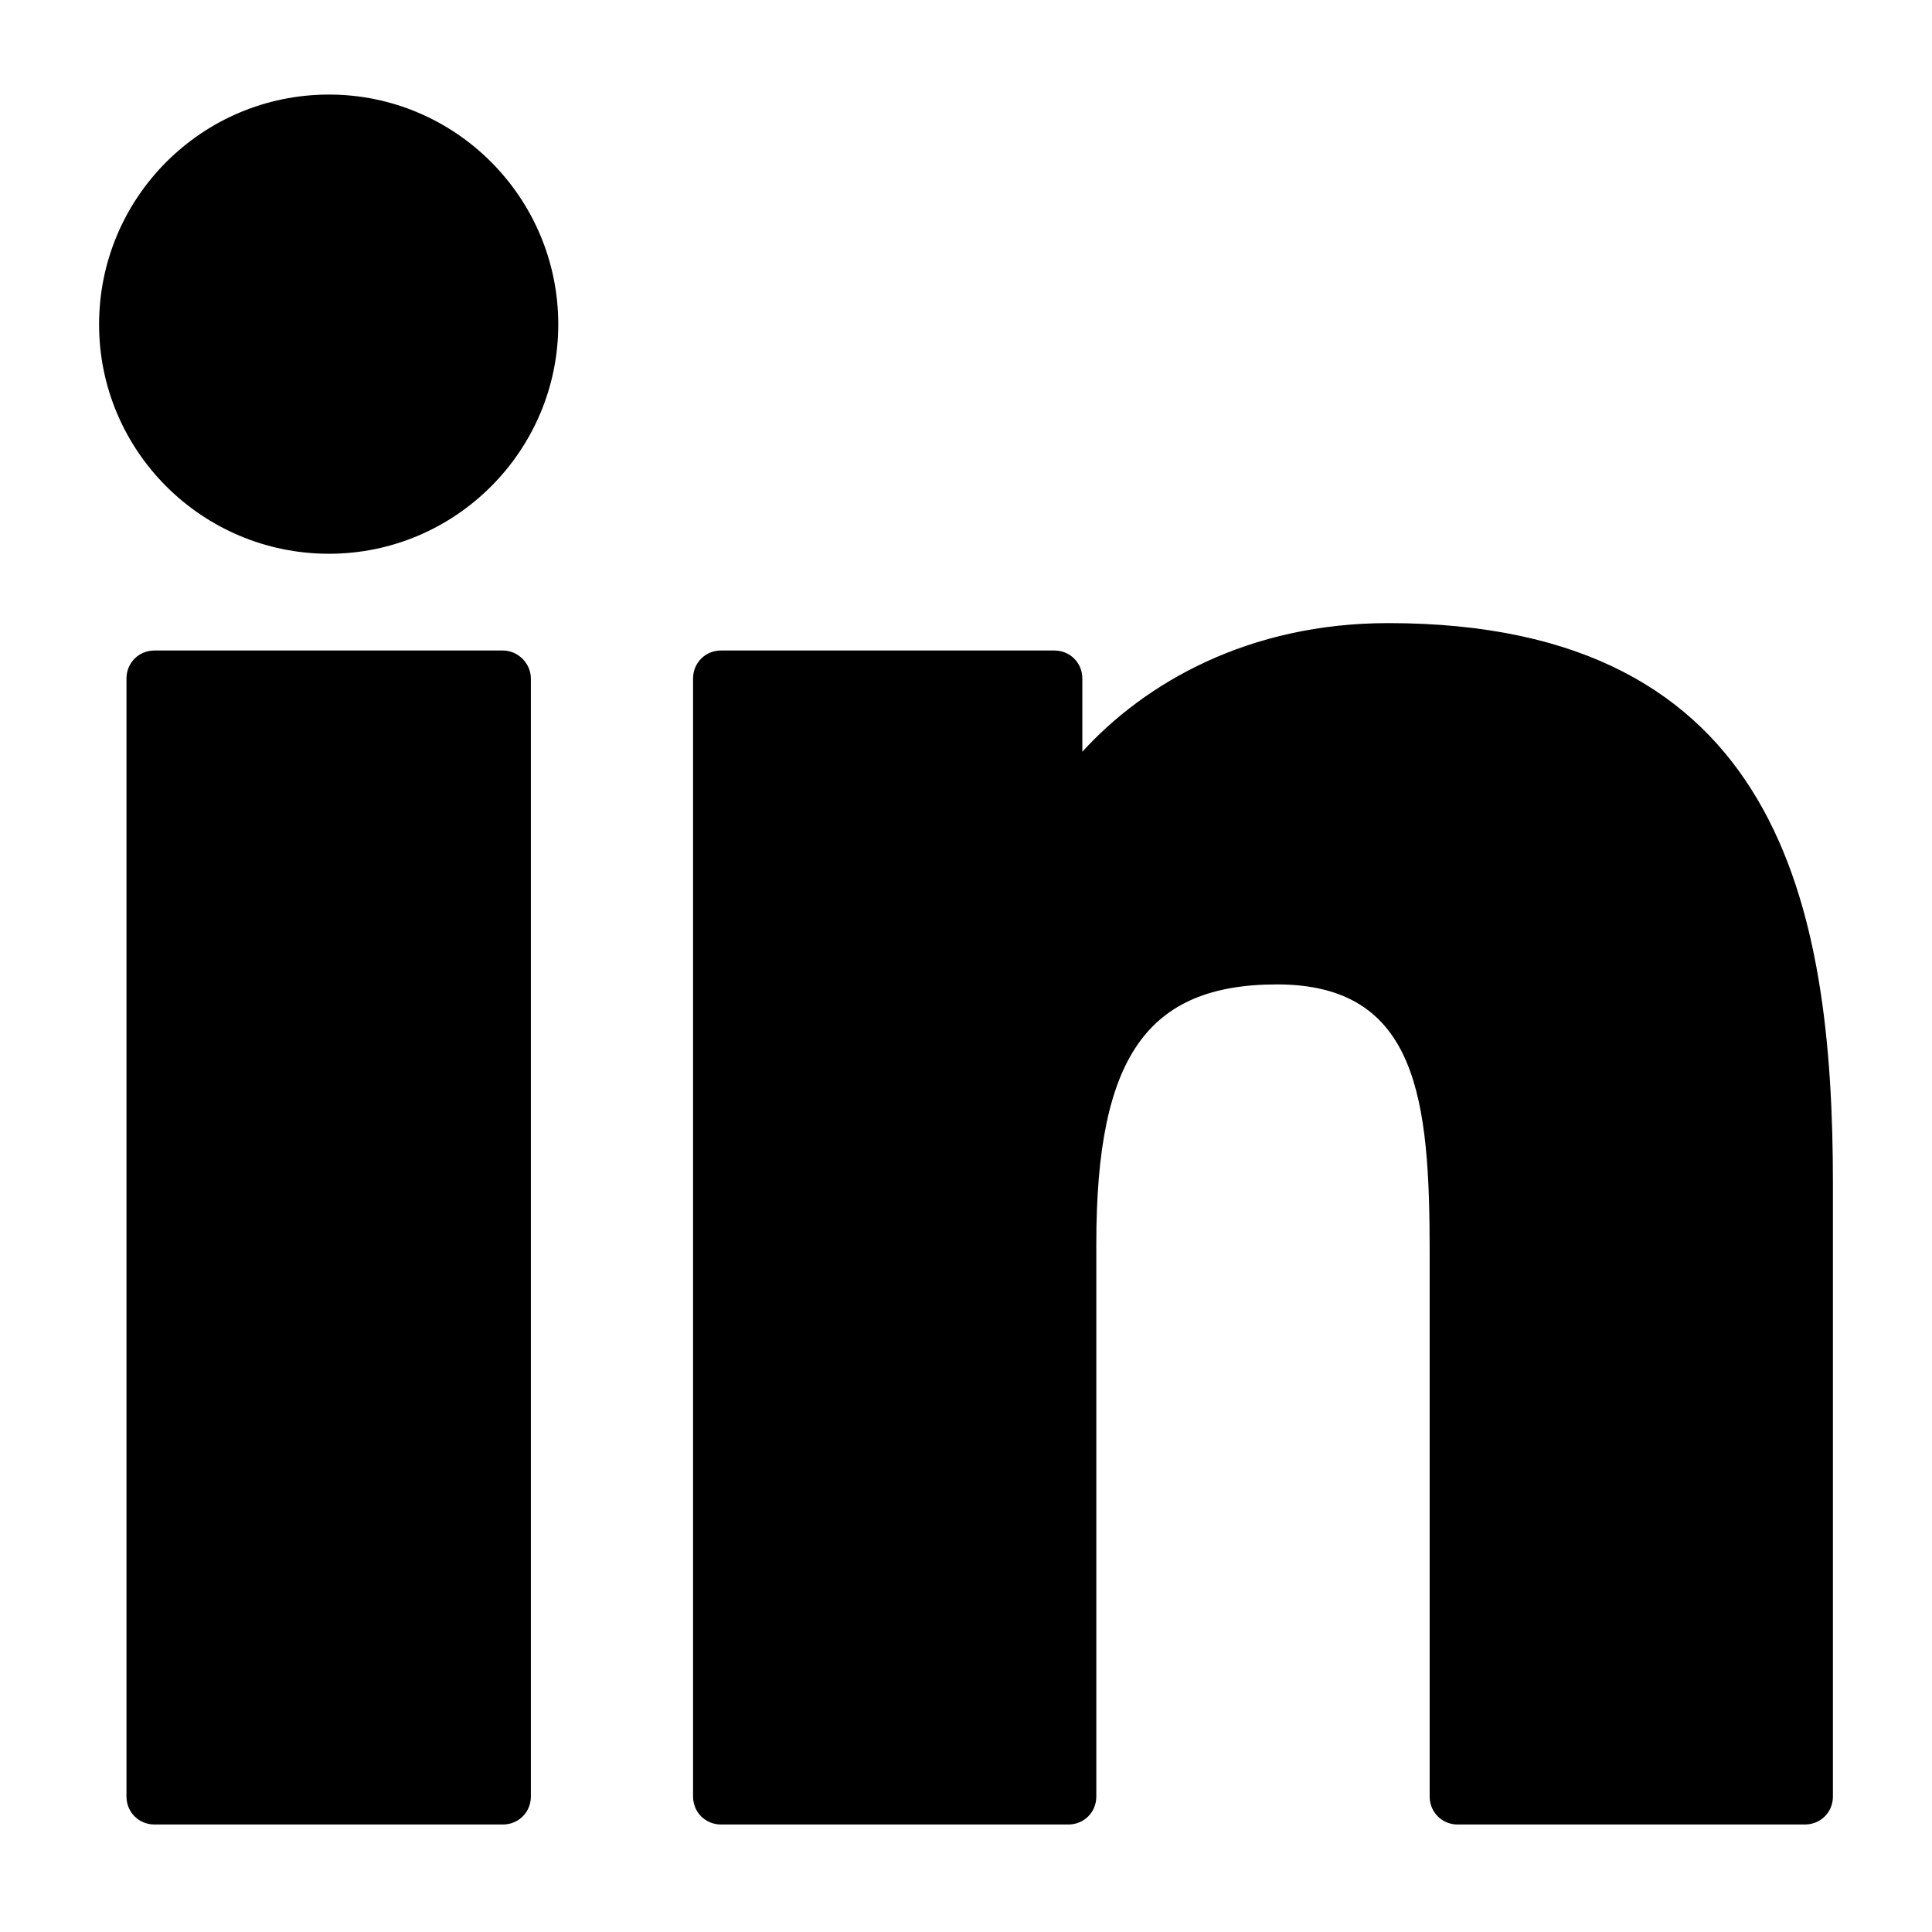 <?xml version="1.0" encoding="UTF-8"?>
<svg width="312px" height="312px" viewBox="0 0 312 312" version="1.1" xmlns="http://www.w3.org/2000/svg" xmlns:xlink="http://www.w3.org/1999/xlink">
    <!-- Generator: Sketch 59 (86127) - https://sketch.com -->
    <title>Artboard</title>
    <desc>Created with Sketch.</desc>
    <g id="Artboard" stroke="none" stroke-width="1" fill="none" fill-rule="evenodd">
        <g id="linkedin" transform="translate(16, 15)" fill="#000000" fill-rule="nonzero">
            <path d="M65.213,90.052 L8.942,90.052 C6.413,90.052 4.426,92.039 4.426,94.568 L4.426,275.123 C4.426,277.652 6.413,279.639 8.942,279.639 L65.213,279.639 C67.742,279.639 69.729,277.652 69.729,275.123 L69.729,94.568 C69.729,92.129 67.652,90.052 65.213,90.052 Z" id="Path"></path>
            <path d="M37.123,0.271 C16.619,0.271 0,16.89 0,37.394 C0,57.806 16.619,74.426 37.123,74.426 C57.535,74.426 74.155,57.806 74.155,37.394 C74.155,16.89 57.535,0.271 37.123,0.271 Z" id="Path"></path>
            <path d="M208.194,85.626 C185.613,85.626 168.903,95.29 158.787,106.4 L158.787,94.568 C158.787,92.039 156.8,90.052 154.271,90.052 L100.439,90.052 C97.91,90.052 95.923,92.039 95.923,94.568 L95.923,275.123 C95.923,277.652 97.91,279.639 100.439,279.639 L156.529,279.639 C159.058,279.639 161.045,277.652 161.045,275.123 L161.045,185.794 C161.045,155.716 169.265,143.974 190.219,143.974 C213.071,143.974 214.877,162.761 214.877,187.329 L214.877,275.123 C214.877,277.652 216.865,279.639 219.394,279.639 L275.484,279.639 C278.013,279.639 280,277.652 280,275.123 L280,176.129 C280,131.329 271.419,85.626 208.194,85.626 Z" id="Path"></path>
        </g>
    </g>
</svg>